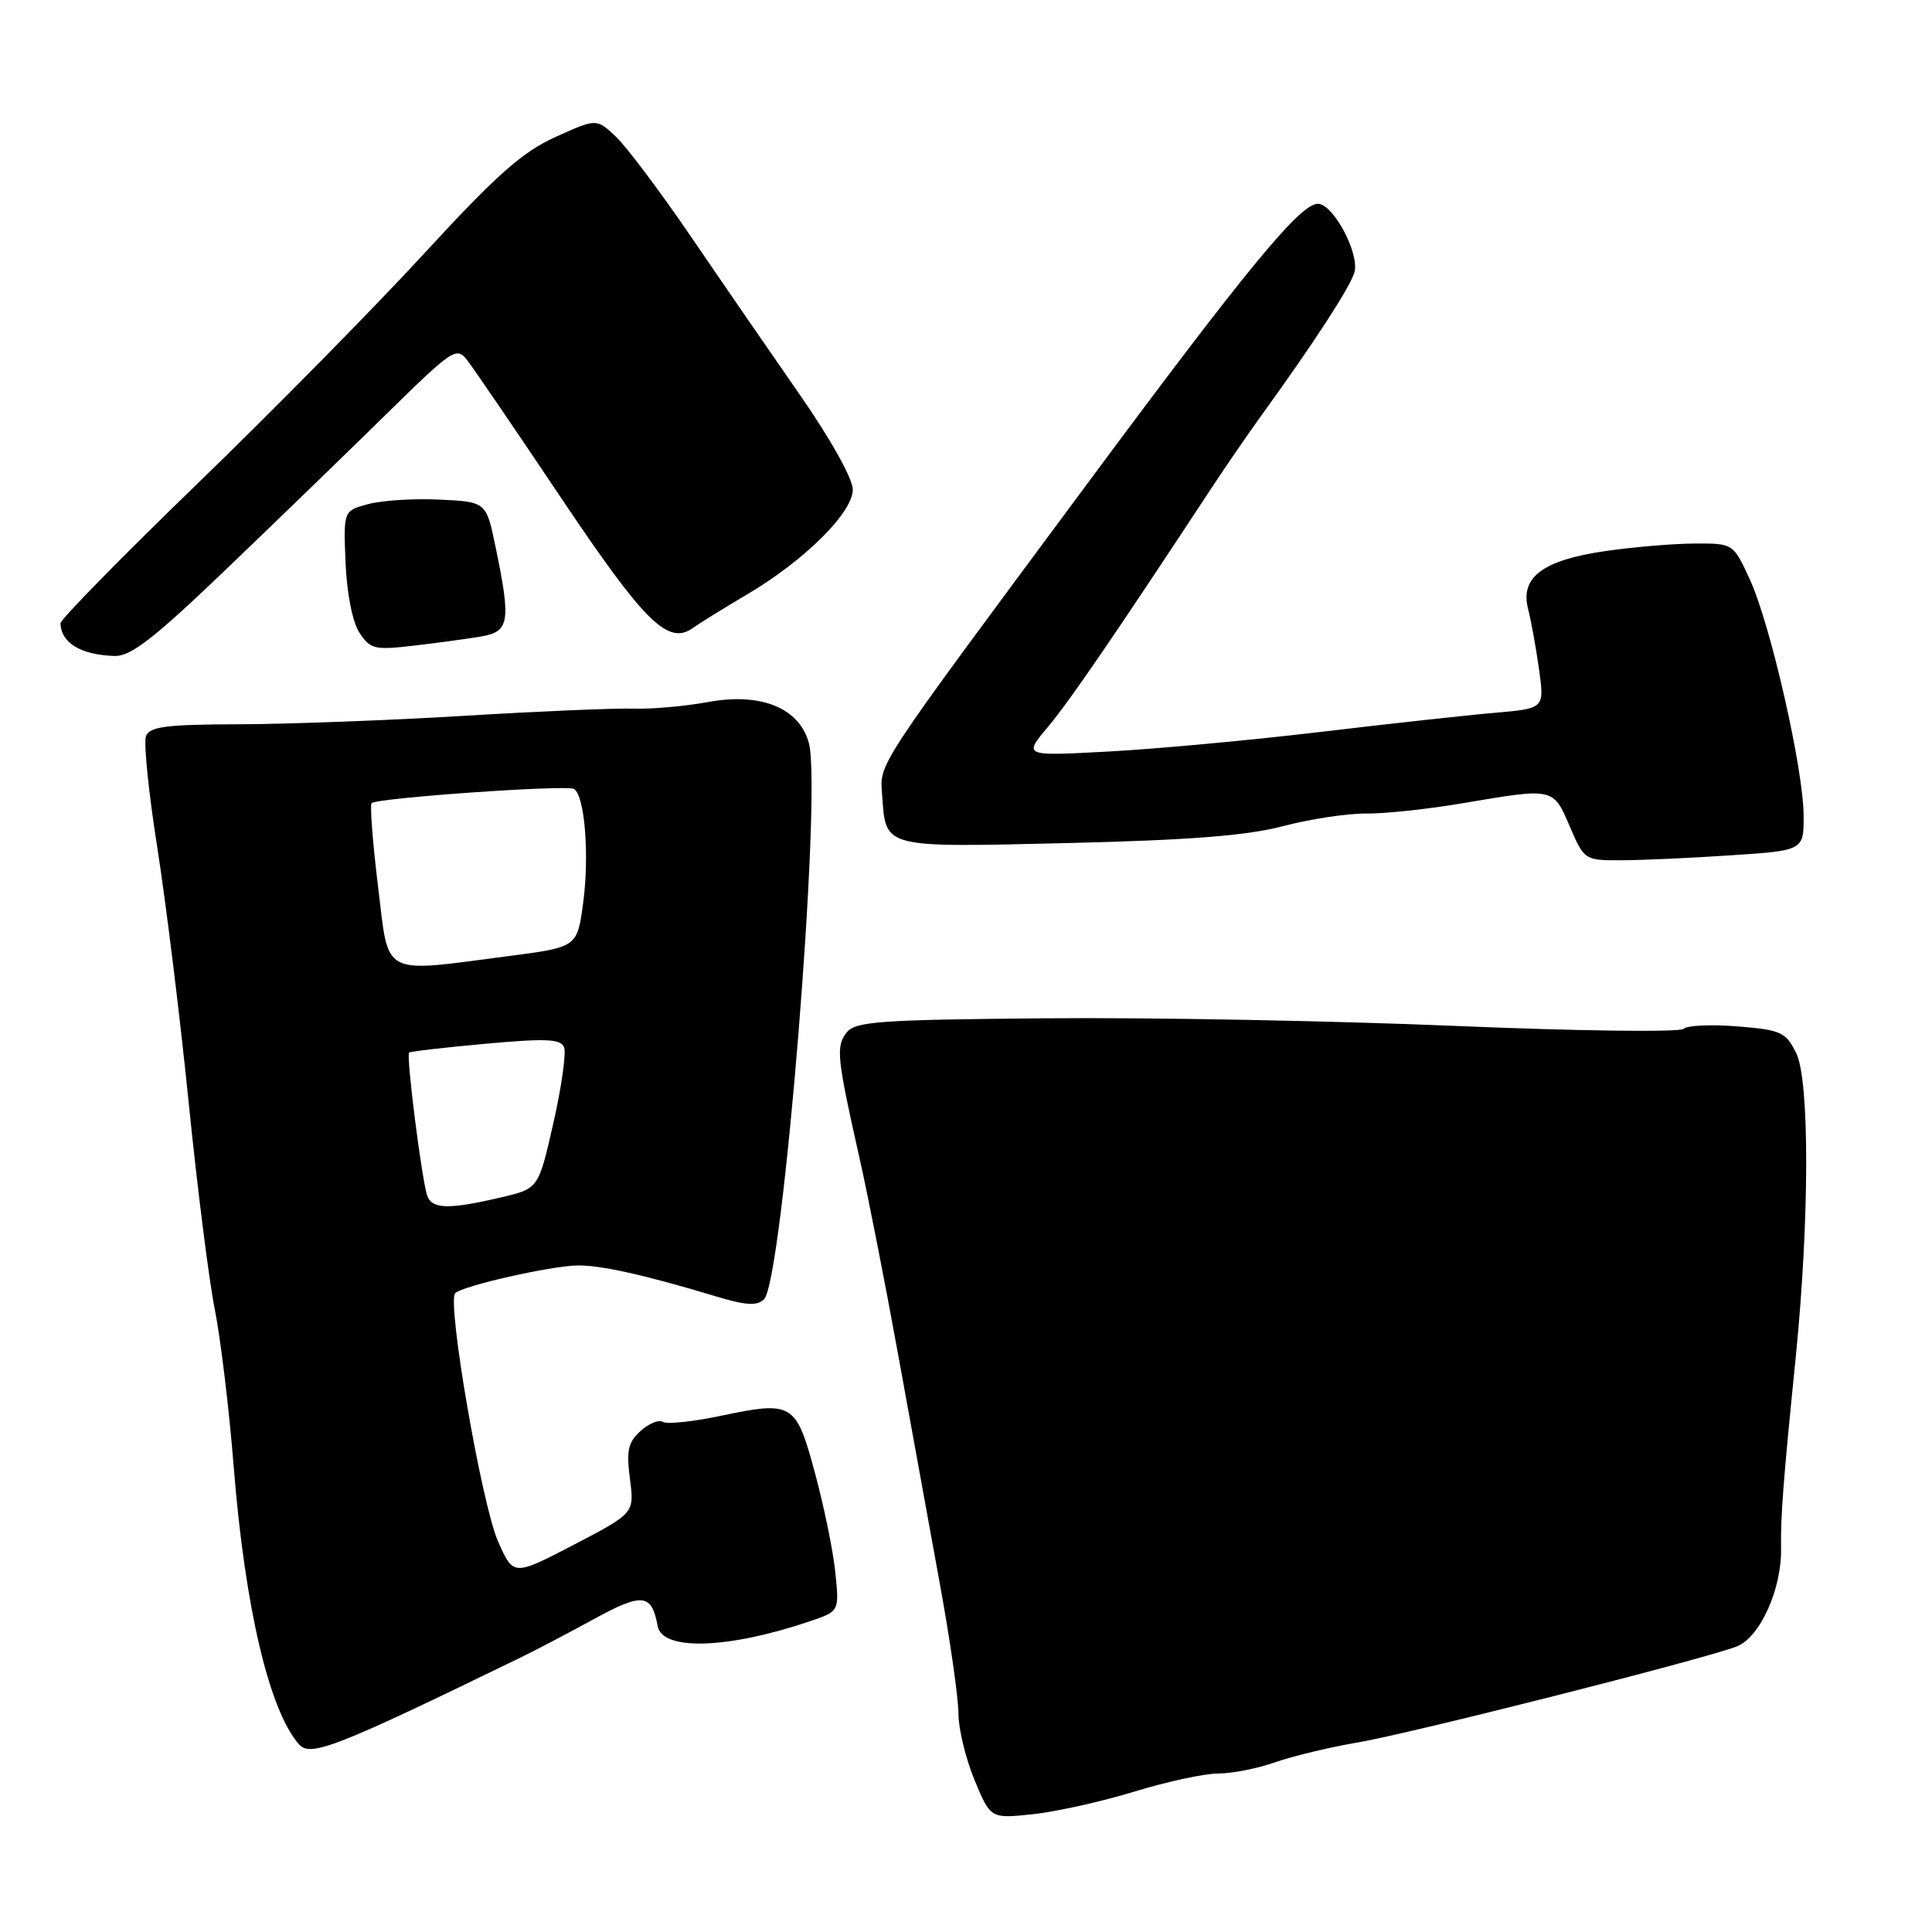 <?xml version="1.0" encoding="UTF-8" standalone="no"?>
<!DOCTYPE svg PUBLIC "-//W3C//DTD SVG 1.1//EN" "http://www.w3.org/Graphics/SVG/1.1/DTD/svg11.dtd" >
<svg xmlns="http://www.w3.org/2000/svg" xmlns:xlink="http://www.w3.org/1999/xlink" version="1.1" viewBox="0 0 256 256">
 <g >
 <path fill="currentColor"
d=" M 150.30 237.40 C 154.59 236.08 159.60 235.00 161.43 235.00 C 163.25 235.00 166.64 234.33 168.96 233.51 C 171.27 232.70 176.17 231.52 179.83 230.90 C 186.90 229.70 225.69 219.88 230.11 218.17 C 233.21 216.97 236.10 210.57 236.00 205.14 C 235.93 200.97 236.29 196.22 237.94 179.89 C 239.77 161.65 239.80 143.09 237.99 139.50 C 236.61 136.75 235.96 136.46 230.19 136.00 C 226.73 135.72 223.53 135.87 223.07 136.33 C 222.61 136.79 209.01 136.62 192.86 135.94 C 176.71 135.26 152.25 134.80 138.50 134.93 C 116.47 135.12 113.34 135.35 112.18 136.82 C 110.74 138.66 110.88 140.07 113.90 153.50 C 115.02 158.45 117.31 170.15 119.01 179.50 C 120.71 188.85 123.20 202.55 124.55 209.95 C 125.90 217.34 127.00 225.05 127.00 227.07 C 127.00 229.08 127.96 233.04 129.13 235.86 C 131.26 240.99 131.26 240.99 136.88 240.39 C 139.97 240.06 146.01 238.71 150.30 237.40 Z  M 69.00 219.62 C 70.92 218.69 75.29 216.40 78.69 214.54 C 85.13 211.01 86.35 211.15 87.15 215.48 C 87.77 218.78 96.50 218.50 107.36 214.81 C 111.21 213.50 111.21 213.50 110.69 208.39 C 110.41 205.58 109.20 199.66 108.00 195.23 C 105.47 185.85 105.07 185.60 95.47 187.61 C 91.81 188.38 88.38 188.74 87.85 188.41 C 87.31 188.07 85.97 188.62 84.87 189.62 C 83.22 191.11 82.98 192.22 83.47 195.96 C 84.06 200.50 84.06 200.50 76.05 204.68 C 68.03 208.85 68.03 208.85 66.00 204.26 C 63.82 199.33 59.19 172.48 60.32 171.35 C 61.29 170.38 72.91 167.75 76.50 167.68 C 79.57 167.63 85.43 168.93 94.78 171.75 C 98.84 172.98 100.33 173.07 101.24 172.16 C 103.73 169.67 108.93 105.24 107.19 98.50 C 105.97 93.83 100.85 91.73 93.84 93.02 C 90.80 93.58 86.34 93.98 83.91 93.90 C 81.48 93.82 71.40 94.25 61.50 94.85 C 51.60 95.45 38.20 95.95 31.72 95.97 C 22.04 95.99 19.83 96.28 19.34 97.54 C 19.02 98.39 19.69 105.03 20.84 112.29 C 21.98 119.56 23.85 134.72 24.99 146.00 C 26.13 157.28 27.69 169.65 28.46 173.50 C 29.23 177.35 30.37 186.80 30.98 194.50 C 32.47 213.10 35.71 226.78 39.65 231.16 C 41.17 232.84 44.57 231.51 69.00 219.62 Z  M 229.25 113.34 C 239.00 112.70 239.00 112.70 238.99 108.10 C 238.98 101.95 234.59 82.68 231.85 76.75 C 229.66 72.00 229.66 72.00 224.58 72.02 C 221.79 72.03 216.44 72.48 212.71 73.02 C 204.43 74.22 201.40 76.49 202.48 80.69 C 202.88 82.24 203.53 85.84 203.93 88.69 C 204.65 93.88 204.65 93.88 198.07 94.45 C 194.46 94.76 184.07 95.90 175.00 96.98 C 165.93 98.06 153.35 99.23 147.05 99.57 C 135.59 100.20 135.59 100.20 138.83 96.35 C 141.65 93.01 147.55 84.40 160.64 64.50 C 162.45 61.75 165.37 57.51 167.12 55.08 C 174.12 45.40 178.79 38.22 179.45 36.15 C 180.23 33.71 176.68 27.00 174.62 27.00 C 172.27 27.00 165.11 35.70 143.77 64.50 C 115.65 102.42 116.58 101.02 116.89 105.37 C 117.39 112.44 116.83 112.29 141.47 111.71 C 157.69 111.32 165.22 110.73 170.00 109.47 C 173.57 108.53 178.53 107.78 181.00 107.80 C 183.47 107.83 189.27 107.21 193.88 106.42 C 205.91 104.38 205.79 104.35 208.00 109.50 C 209.90 113.94 209.99 114.00 214.71 113.99 C 217.35 113.99 223.89 113.70 229.25 113.34 Z  M 29.70 75.69 C 36.19 69.47 45.76 60.20 50.96 55.10 C 60.10 46.13 60.48 45.88 61.96 47.80 C 62.81 48.90 68.38 57.07 74.34 65.96 C 85.44 82.51 88.53 85.56 91.83 83.20 C 92.75 82.54 95.95 80.56 98.95 78.79 C 106.56 74.31 113.00 67.93 113.00 64.87 C 113.00 63.45 110.08 58.21 106.08 52.45 C 102.28 46.98 95.78 37.55 91.65 31.49 C 87.52 25.43 82.99 19.40 81.59 18.09 C 79.04 15.69 79.04 15.69 73.59 18.16 C 69.21 20.14 65.79 23.17 56.23 33.56 C 49.69 40.68 36.16 54.41 26.17 64.08 C 16.17 73.76 8.01 82.08 8.02 82.58 C 8.06 85.18 10.72 86.79 15.20 86.92 C 17.32 86.98 20.40 84.59 29.70 75.69 Z  M 63.75 84.34 C 67.51 83.69 67.72 82.40 65.67 72.50 C 64.43 66.50 64.43 66.50 58.28 66.20 C 54.90 66.04 50.64 66.30 48.82 66.79 C 45.50 67.67 45.50 67.67 45.79 74.57 C 45.96 78.67 46.71 82.44 47.63 83.84 C 49.06 86.02 49.63 86.16 54.84 85.55 C 57.95 85.19 61.96 84.64 63.75 84.34 Z  M 56.63 158.49 C 55.93 156.66 53.79 139.87 54.21 139.48 C 54.37 139.32 58.94 138.79 64.36 138.30 C 72.44 137.57 74.32 137.66 74.75 138.79 C 75.04 139.55 74.40 144.07 73.32 148.84 C 71.35 157.50 71.35 157.50 66.43 158.65 C 59.53 160.27 57.30 160.23 56.63 158.49 Z  M 50.09 117.44 C 49.38 111.63 49.00 106.67 49.24 106.42 C 49.93 105.73 75.13 103.96 76.06 104.54 C 77.47 105.41 78.11 113.22 77.29 119.50 C 76.50 125.50 76.50 125.50 67.50 126.67 C 50.31 128.91 51.57 129.58 50.09 117.44 Z "/>
</g>
</svg>